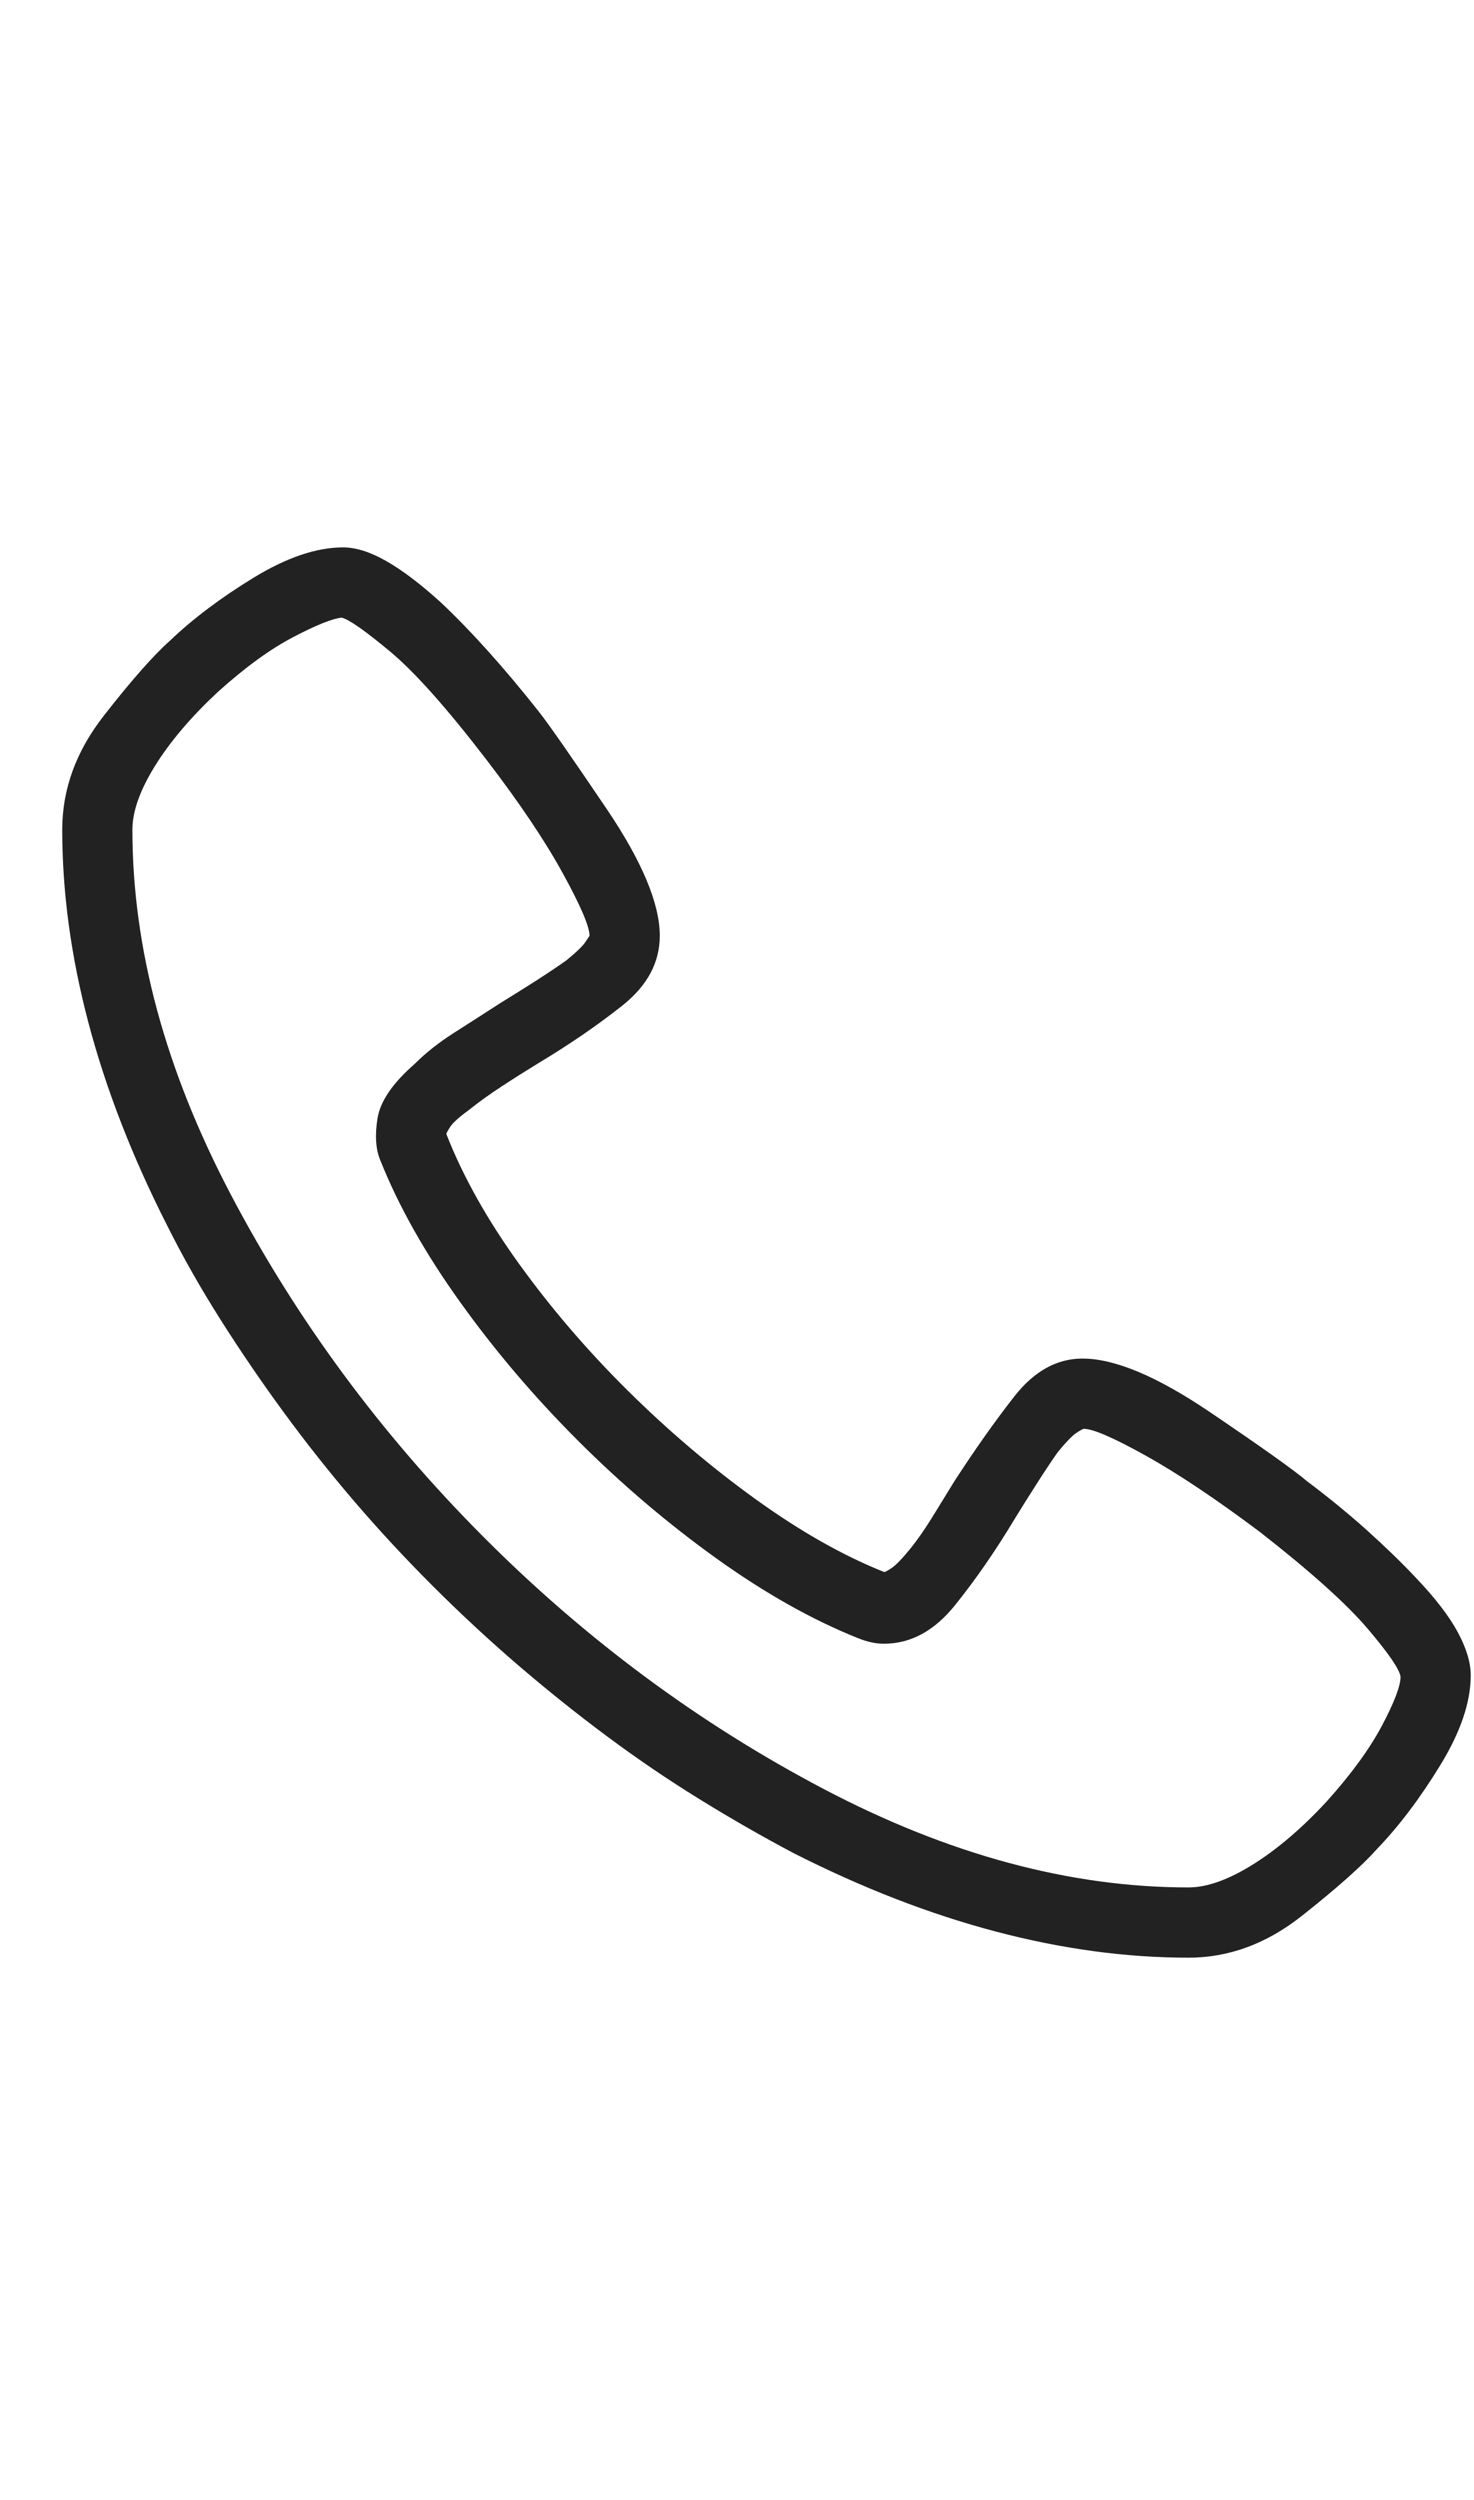 <svg width="23" height="39" viewBox="0 0 23 39" fill="none" xmlns="http://www.w3.org/2000/svg">
<g clip-path="url(#clip0_559_472)">
<path d="M18.545 30.539C17.571 30.539 16.568 30.403 15.537 30.131C14.506 29.859 13.453 29.451 12.379 28.906C11.892 28.648 11.405 28.369 10.918 28.068C10.431 27.768 9.951 27.442 9.479 27.091C9.006 26.74 8.54 26.367 8.082 25.974C7.624 25.58 7.18 25.168 6.75 24.738C6.32 24.309 5.912 23.868 5.525 23.417C5.139 22.966 4.77 22.5 4.419 22.02C4.068 21.541 3.739 21.057 3.431 20.57C3.123 20.083 2.847 19.596 2.604 19.109C2.059 18.035 1.651 16.982 1.379 15.951C1.107 14.92 0.971 13.917 0.971 12.943C0.971 12.313 1.186 11.722 1.615 11.171C2.045 10.62 2.389 10.229 2.646 10C3.005 9.656 3.441 9.327 3.957 9.012C4.473 8.697 4.938 8.539 5.354 8.539C5.554 8.539 5.78 8.611 6.03 8.754C6.281 8.897 6.564 9.112 6.879 9.398C7.108 9.613 7.352 9.864 7.609 10.15C7.867 10.437 8.132 10.752 8.404 11.096C8.562 11.296 8.916 11.805 9.468 12.621C10.019 13.438 10.295 14.096 10.295 14.598C10.295 15.013 10.102 15.375 9.715 15.683C9.328 15.991 8.884 16.295 8.383 16.596C8.197 16.71 8.01 16.828 7.824 16.95C7.638 17.072 7.473 17.19 7.33 17.305C7.173 17.419 7.072 17.509 7.029 17.573C6.986 17.638 6.965 17.677 6.965 17.691C7.223 18.35 7.602 19.027 8.104 19.722C8.605 20.416 9.171 21.075 9.801 21.698C10.431 22.321 11.093 22.884 11.788 23.385C12.483 23.886 13.152 24.266 13.797 24.523C13.811 24.523 13.851 24.502 13.915 24.459C13.979 24.416 14.076 24.316 14.205 24.158C14.32 24.015 14.434 23.85 14.549 23.664C14.663 23.478 14.778 23.292 14.893 23.105C15.208 22.619 15.519 22.178 15.827 21.784C16.135 21.39 16.49 21.193 16.891 21.193C17.392 21.193 18.051 21.469 18.867 22.02C19.684 22.572 20.192 22.934 20.393 23.105C20.736 23.363 21.051 23.621 21.338 23.879C21.624 24.137 21.875 24.38 22.09 24.609C22.391 24.924 22.609 25.207 22.745 25.458C22.881 25.709 22.949 25.934 22.949 26.135C22.949 26.55 22.792 27.016 22.477 27.531C22.162 28.047 21.832 28.484 21.488 28.842C21.259 29.1 20.869 29.447 20.317 29.884C19.766 30.321 19.175 30.539 18.545 30.539ZM5.332 9.635C5.189 9.649 4.938 9.749 4.58 9.936C4.222 10.122 3.828 10.408 3.398 10.795C2.983 11.182 2.657 11.565 2.421 11.944C2.185 12.324 2.066 12.657 2.066 12.943C2.066 14.791 2.578 16.689 3.603 18.637C4.627 20.585 5.937 22.361 7.534 23.965C9.131 25.569 10.904 26.883 12.852 27.907C14.8 28.931 16.697 29.443 18.545 29.443C18.831 29.443 19.164 29.325 19.544 29.089C19.924 28.852 20.307 28.527 20.693 28.111C21.08 27.682 21.37 27.284 21.564 26.919C21.757 26.554 21.854 26.299 21.854 26.156C21.839 26.042 21.667 25.791 21.338 25.404C21.009 25.018 20.45 24.516 19.662 23.9C18.975 23.385 18.38 22.987 17.879 22.708C17.378 22.429 17.055 22.289 16.912 22.289C16.898 22.289 16.858 22.311 16.794 22.354C16.73 22.396 16.633 22.497 16.504 22.654C16.404 22.797 16.296 22.959 16.182 23.138C16.067 23.317 15.953 23.499 15.838 23.686C15.537 24.187 15.226 24.638 14.903 25.039C14.581 25.44 14.212 25.641 13.797 25.641C13.725 25.641 13.657 25.634 13.593 25.619C13.528 25.605 13.46 25.583 13.389 25.555C12.672 25.268 11.935 24.853 11.176 24.309C10.417 23.764 9.697 23.152 9.017 22.472C8.336 21.791 7.724 21.072 7.18 20.312C6.635 19.553 6.22 18.816 5.934 18.1C5.862 17.928 5.848 17.709 5.891 17.444C5.934 17.179 6.127 16.896 6.471 16.596C6.643 16.424 6.847 16.263 7.083 16.112C7.319 15.962 7.559 15.808 7.803 15.65C7.989 15.536 8.172 15.421 8.351 15.307C8.53 15.192 8.691 15.085 8.834 14.984C8.992 14.855 9.092 14.759 9.135 14.694C9.178 14.63 9.199 14.598 9.199 14.598C9.199 14.454 9.06 14.129 8.78 13.62C8.501 13.112 8.104 12.521 7.588 11.848C6.972 11.046 6.471 10.483 6.084 10.161C5.697 9.839 5.447 9.663 5.332 9.635Z" fill="#222222"/>
</g>
<defs>
<clipPath id="clip0_559_472">
<rect width="22" height="38.5" fill="white" transform="matrix(1 0 0 -1 0.949 38.8)"/>
</clipPath>
</defs>
</svg>
